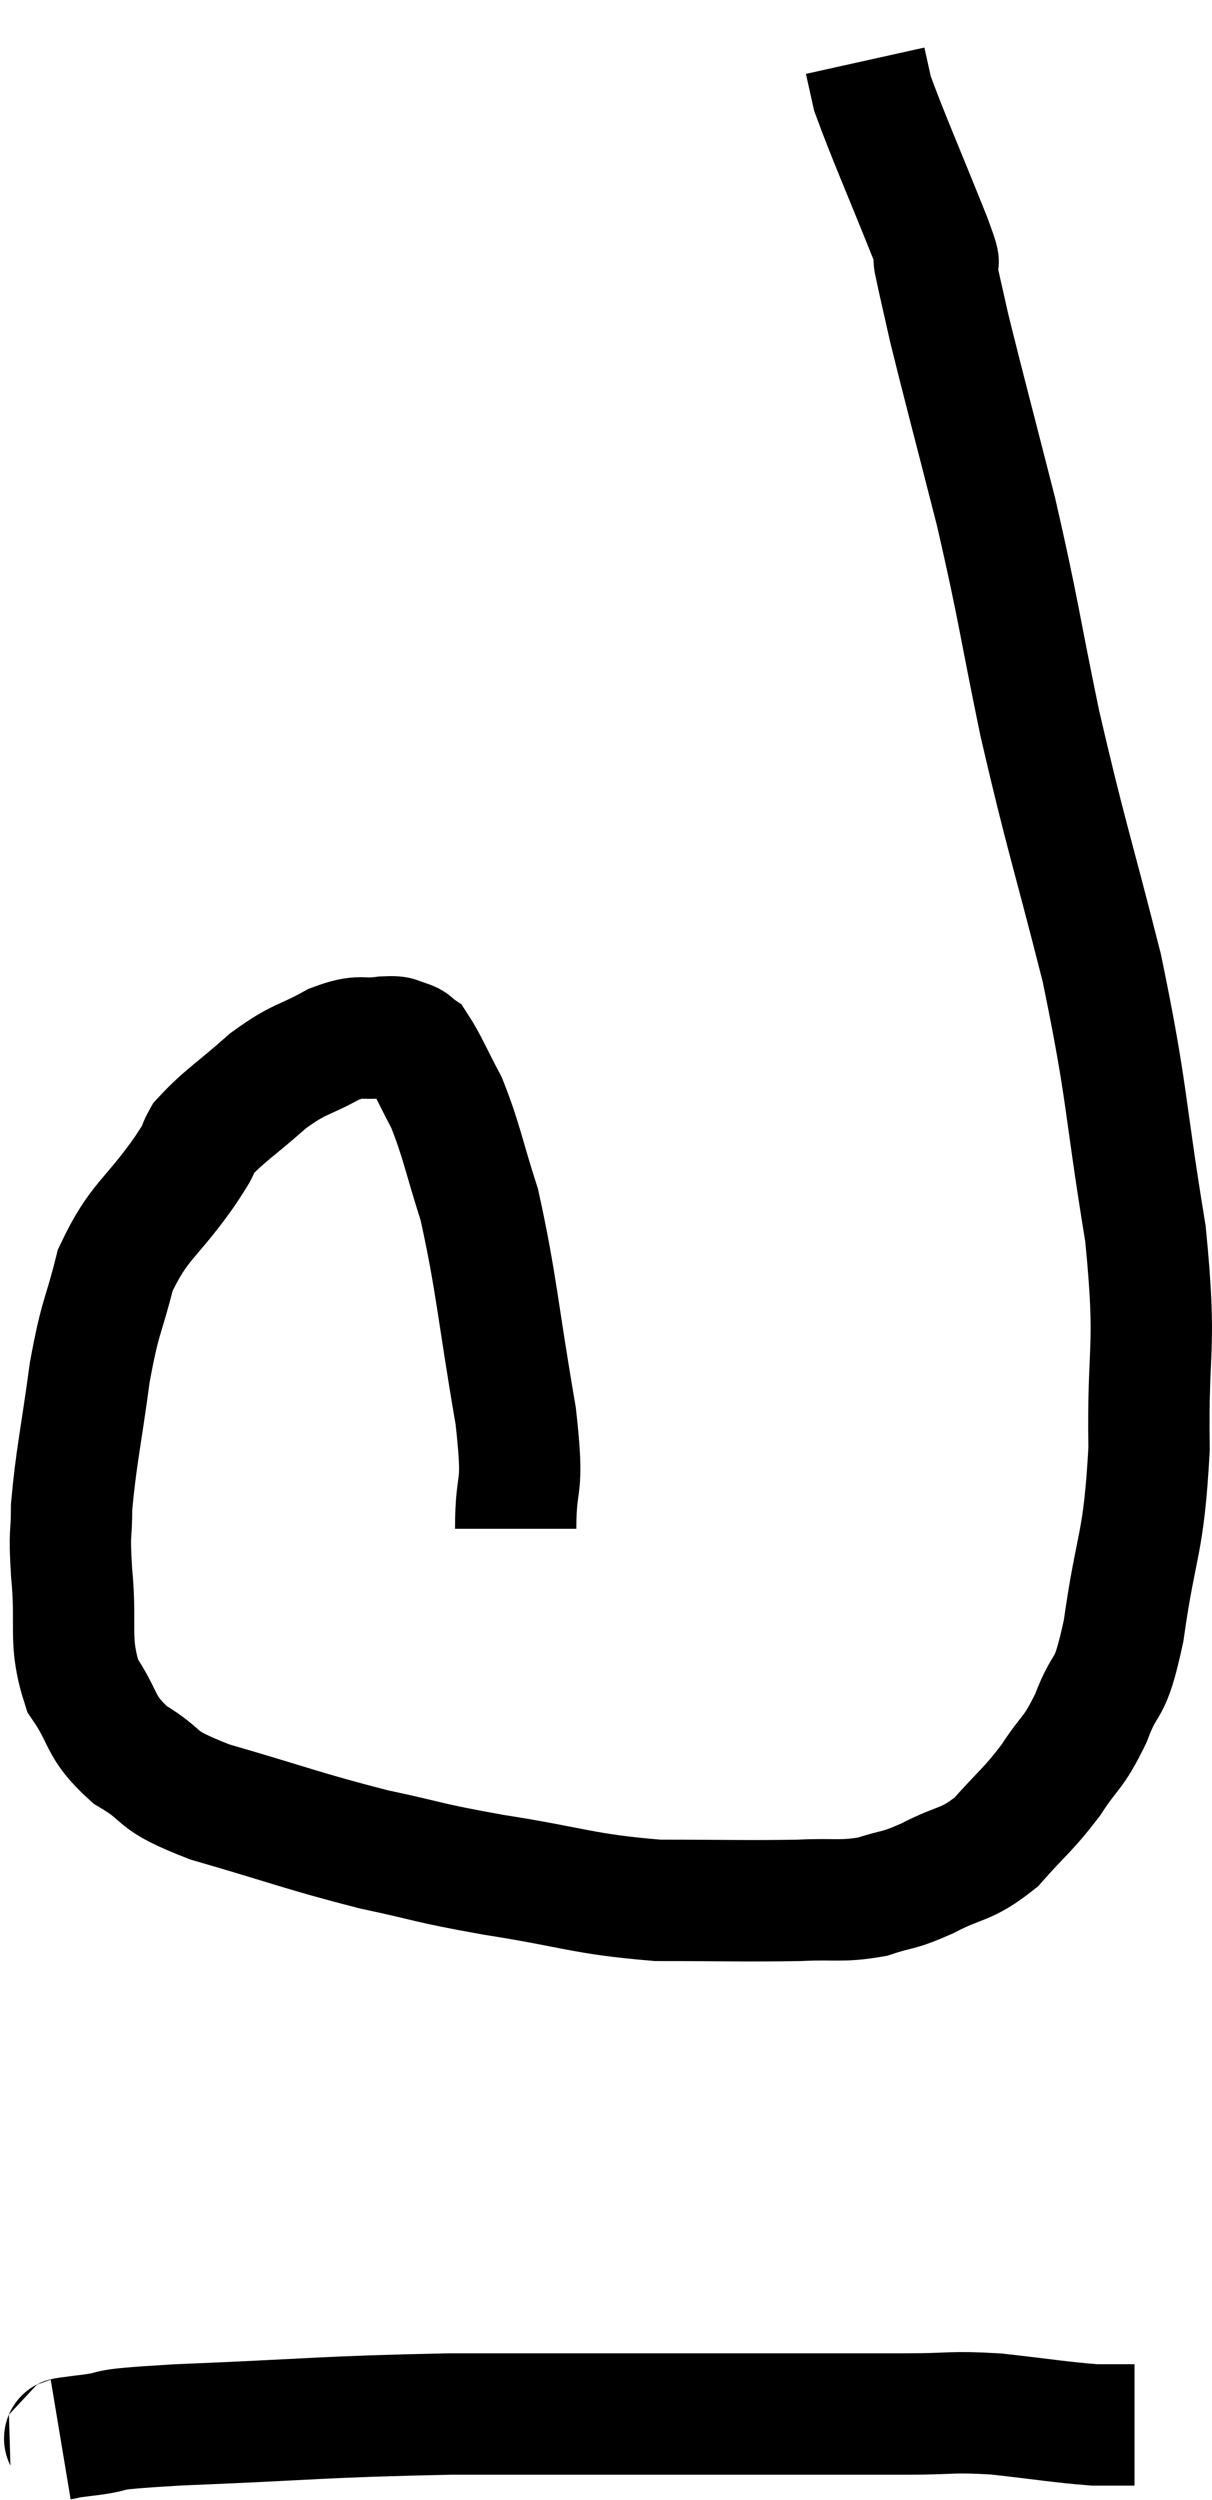 <svg xmlns="http://www.w3.org/2000/svg" viewBox="11 3.2 19.977 41.18" width="19.977" height="41.18"><path d="M 19.5 28.38 C 19.5 27.45, 19.65 27.855, 19.5 26.52 C 19.2 24.78, 19.185 24.33, 18.9 23.04 C 18.63 22.2, 18.615 22.005, 18.36 21.36 C 18.12 20.91, 18.045 20.715, 17.88 20.46 C 17.79 20.4, 17.835 20.385, 17.7 20.34 C 17.52 20.31, 17.64 20.265, 17.34 20.28 C 16.92 20.34, 16.98 20.22, 16.5 20.4 C 15.96 20.7, 15.96 20.61, 15.42 21 C 14.88 21.48, 14.685 21.585, 14.34 21.96 C 14.19 22.23, 14.4 21.96, 14.04 22.5 C 13.47 23.31, 13.29 23.295, 12.9 24.12 C 12.69 24.96, 12.66 24.825, 12.48 25.8 C 12.33 26.91, 12.255 27.195, 12.18 28.02 C 12.18 28.56, 12.135 28.365, 12.18 29.1 C 12.27 30.03, 12.12 30.21, 12.36 30.96 C 12.75 31.53, 12.615 31.62, 13.14 32.1 C 13.8 32.49, 13.455 32.49, 14.46 32.88 C 15.81 33.27, 15.99 33.36, 17.16 33.66 C 18.15 33.87, 17.97 33.87, 19.14 34.08 C 20.49 34.29, 20.58 34.395, 21.84 34.5 C 23.01 34.5, 23.295 34.515, 24.18 34.5 C 24.78 34.47, 24.855 34.53, 25.38 34.44 C 25.83 34.29, 25.77 34.365, 26.28 34.14 C 26.85 33.84, 26.91 33.945, 27.42 33.54 C 27.87 33.03, 27.93 33.03, 28.32 32.52 C 28.65 32.01, 28.68 32.115, 28.98 31.5 C 29.25 30.78, 29.28 31.17, 29.52 30.06 C 29.73 28.56, 29.85 28.695, 29.94 27.06 C 29.91 25.29, 30.075 25.5, 29.88 23.52 C 29.52 21.33, 29.595 21.24, 29.16 19.14 C 28.65 17.13, 28.575 16.995, 28.14 15.12 C 27.78 13.38, 27.795 13.275, 27.42 11.64 C 27.03 10.11, 26.895 9.615, 26.64 8.58 C 26.52 8.04, 26.475 7.86, 26.4 7.5 C 26.37 7.32, 26.595 7.83, 26.34 7.14 C 25.86 5.94, 25.65 5.475, 25.38 4.74 C 25.32 4.47, 25.29 4.335, 25.26 4.2 C 25.26 4.2, 25.26 4.2, 25.26 4.2 L 25.26 4.2" fill="none" stroke="black" stroke-width="2"></path><path d="M 12 43.38 C 12.18 43.35, 11.88 43.38, 12.36 43.32 C 13.14 43.23, 12.405 43.23, 13.92 43.14 C 16.17 43.05, 16.245 43.005, 18.42 42.96 C 20.52 42.96, 20.73 42.96, 22.62 42.96 C 24.3 42.96, 24.78 42.96, 25.98 42.96 C 26.7 42.96, 26.655 42.915, 27.42 42.96 C 28.23 43.05, 28.47 43.095, 29.04 43.14 L 29.7 43.14" fill="none" stroke="black" stroke-width="2"></path></svg>